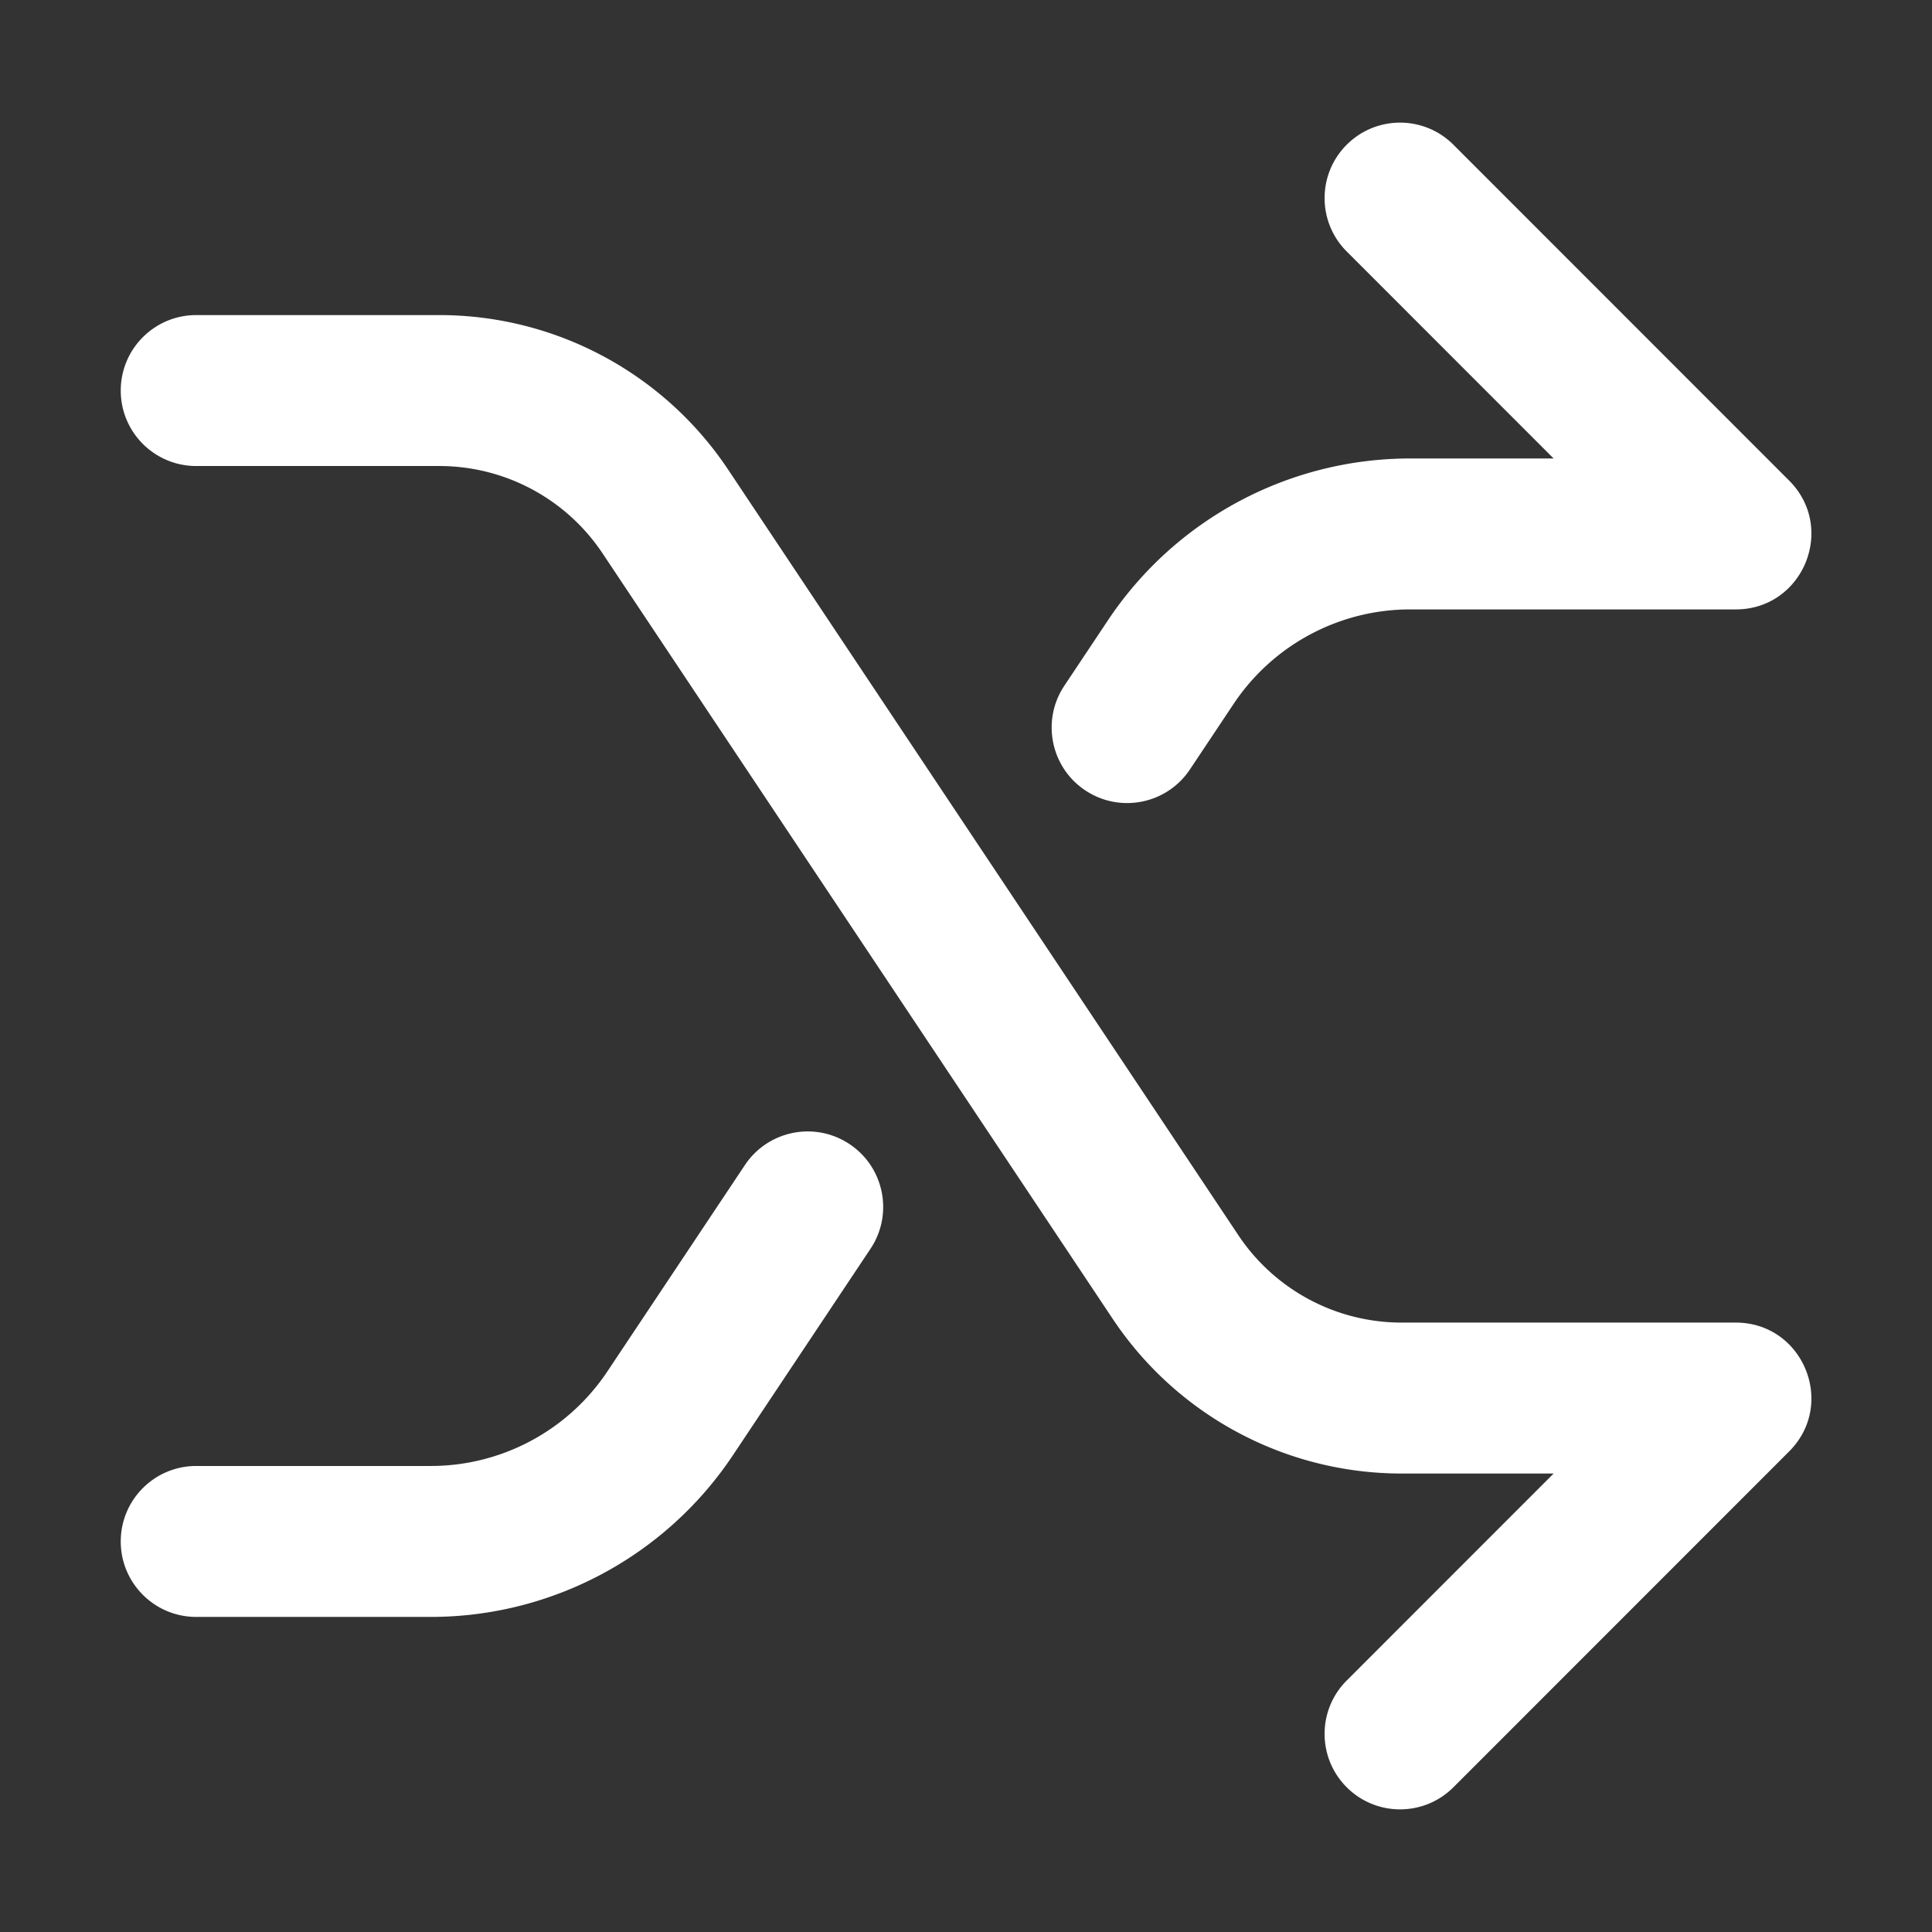 <?xml version="1.0" standalone="no"?><!DOCTYPE svg PUBLIC "-//W3C//DTD SVG 1.1//EN" "http://www.w3.org/Graphics/SVG/1.1/DTD/svg11.dtd"><svg t="1692872413511" class="icon" viewBox="0 0 1024 1024" version="1.1" xmlns="http://www.w3.org/2000/svg" p-id="31831" xmlns:xlink="http://www.w3.org/1999/xlink" width="200" height="200"><rect x="0" y="0" width="1024" height="1024" fill="#333333" stroke="none"/><path d="M823.456 243l-109.68-109.72c-15.619-15.625-15.614-40.951 0.01-56.57 15.623-15.618 40.95-15.613 56.568 0.01l177.935 178C973.481 279.923 955.633 323 920 323H747.43c-37.616 0-72.746 18.808-93.615 50.122l-23.12 34.693c-12.25 18.383-37.085 23.354-55.468 11.103-18.383-12.25-23.354-37.085-11.103-55.468l23.12-34.692C622.948 275.182 683.059 243 747.43 243h76.025zM394.812 617.51c12.251-18.383 37.085-23.354 55.468-11.103 18.383 12.25 23.354 37.085 11.103 55.468l-72.885 109.367C352.794 824.818 292.683 857 228.311 857H104c-22.091 0-40-17.909-40-40s17.909-40 40-40h124.311c37.617 0 72.747-18.808 93.616-50.122l72.885-109.368zM742.888 781c-61.531 0-118.99-30.757-153.114-81.96L319.396 293.325A104 104 0 0 0 232.854 247H104c-22.091 0-40-17.909-40-40s17.909-40 40-40h128.854c61.531 0 118.99 30.757 153.114 81.96l270.378 405.714A104 104 0 0 0 742.888 701H920c35.633 0 53.481 43.078 28.29 68.28l-177.936 178c-15.618 15.623-40.945 15.628-56.569 0.01-15.623-15.619-15.628-40.945-0.01-56.57L823.456 781h-80.568z" fill="#ffffff" p-id="31832"></path></svg>